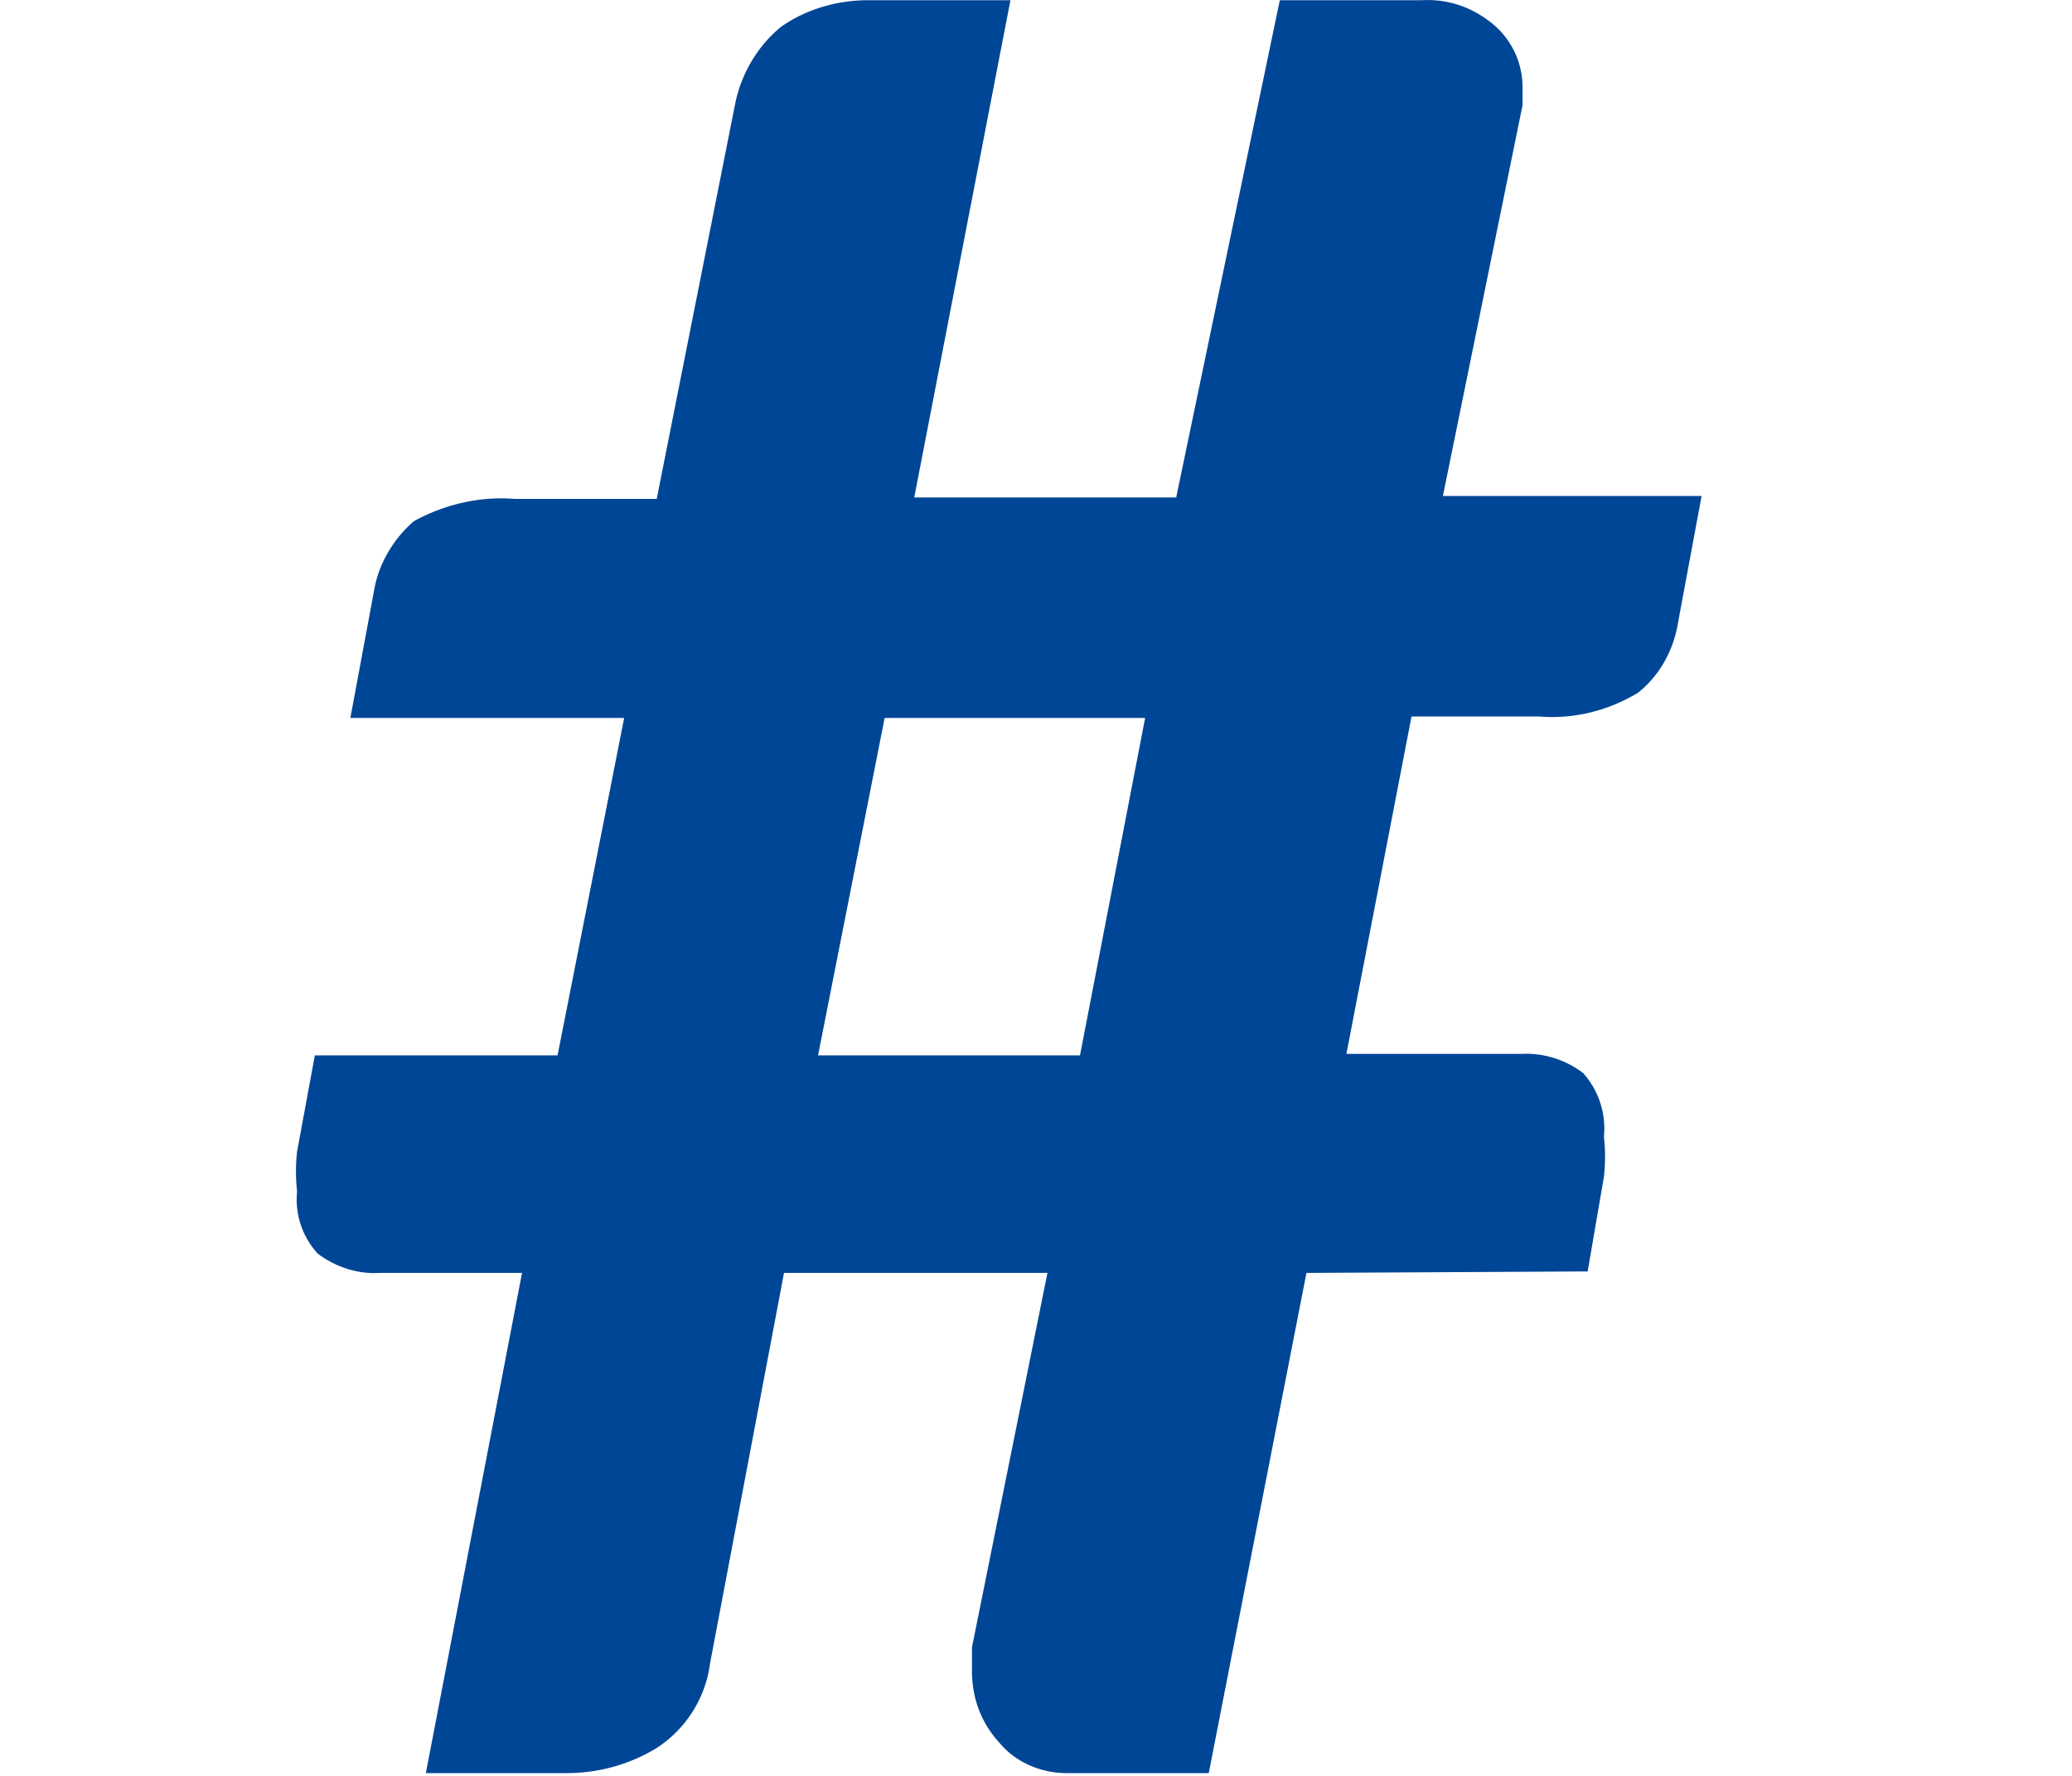 <svg width="21" height="18" xmlns="http://www.w3.org/2000/svg"><path d="M14.621 5.042l.81-3.975v-.18a.83.83 0 0 0-.285-.63c-.21-.18-.465-.27-.735-.255h-1.44l-1.05 5.04H9.266l.975-5.04h-1.44c-.315 0-.63.09-.885.27-.24.195-.405.48-.465.78l-.795 4.005h-1.44c-.36-.03-.72.06-1.02.225-.21.18-.36.435-.405.705l-.24 1.29h2.775l-.675 3.42h-2.46l-.18.975c-.015.135-.015.27 0 .405a.81.81 0 0 0 .21.63c.18.135.405.21.63.195h1.44l-.975 5.07h1.425c.33 0 .645-.09.915-.255.3-.195.495-.51.54-.855l.75-3.96h2.67l-.765 3.795v.24c0 .27.09.525.285.735.165.195.42.3.675.3h1.44l.99-5.07 2.85-.015.165-.96c.015-.135.015-.27 0-.405a.844.844 0 0 0-.21-.645.955.955 0 0 0-.63-.195h-1.77l.66-3.42h1.29c.36.03.705-.06 1.005-.24.225-.18.36-.435.405-.705l.24-1.29h-2.625v.015zm-3.675 5.655H8.291l.675-3.42h2.64l-.66 3.42z" fill="#004696"/></svg>